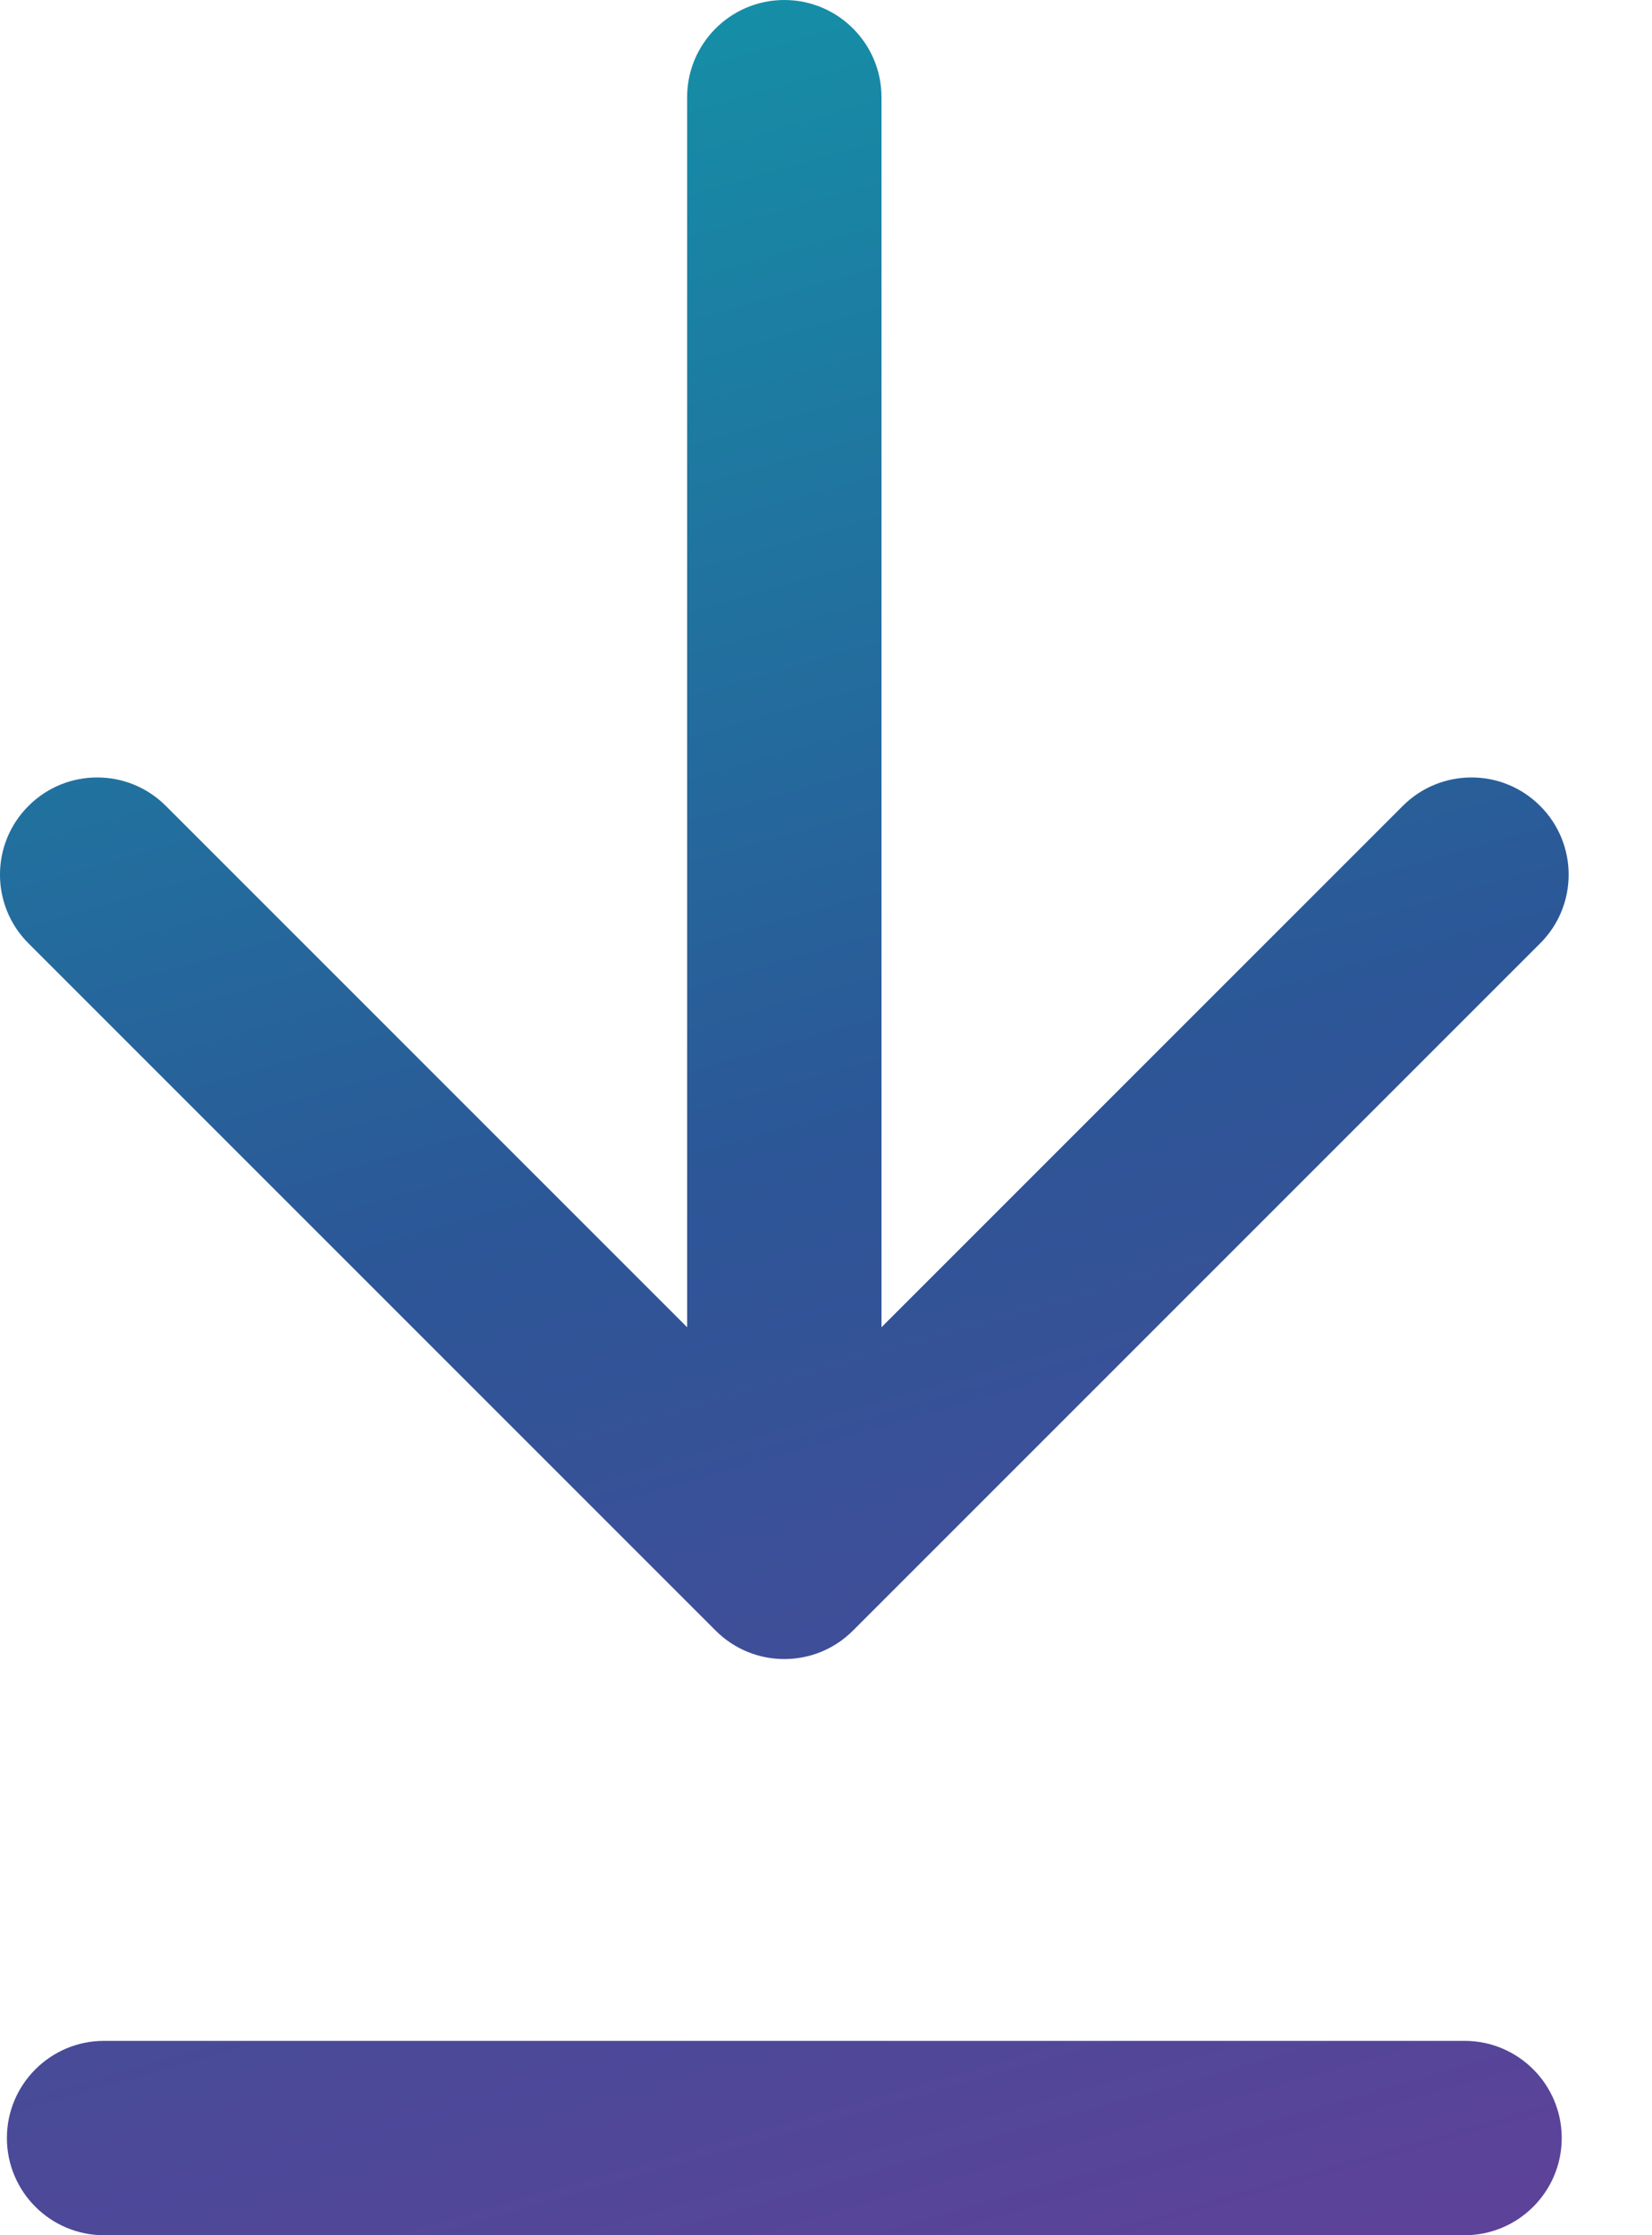 <svg width="17px" height="23px" viewBox="0 0 17 23" version="1.1" xmlns="http://www.w3.org/2000/svg" xmlns:xlink="http://www.w3.org/1999/xlink">
    <defs>
        <linearGradient x1="32.802%" y1="-42.609%" x2="70.949%" y2="146.952%" id="linearGradient-1">
            <stop stop-color="#01C1B5" offset="0%"></stop>
            <stop stop-color="#2C5697" offset="49.617%"></stop>
            <stop stop-color="#84329B" offset="100%"></stop>
        </linearGradient>
    </defs>
    <g id="Page-1" stroke="none" stroke-width="1" fill="none" fill-rule="evenodd">
        <path d="M9.071,13.657 L14.435,8.293 C14.826,7.902 15.459,7.902 15.849,8.293 C16.24,8.683 16.24,9.317 15.849,9.707 L8.778,16.778 C8.388,17.169 7.754,17.169 7.364,16.778 L0.293,9.707 C-0.098,9.317 -0.098,8.683 0.293,8.293 C0.683,7.902 1.317,7.902 1.707,8.293 L7.071,13.657 L7.071,1 C7.071,0.448 7.519,1.01453063e-16 8.071,1.23259516e-32 C8.623,-1.01453063e-16 9.071,0.448 9.071,1 L9.071,13.657 Z M1.071,21 L15.071,21 C15.623,21 16.071,21.448 16.071,22 C16.071,22.552 15.623,23 15.071,23 L1.071,23 C0.519,23 0.071,22.552 0.071,22 C0.071,21.448 0.519,21 1.071,21 Z" id="Combined-Shape" fill="url(#linearGradient-1)"></path>
    </g>
</svg>
